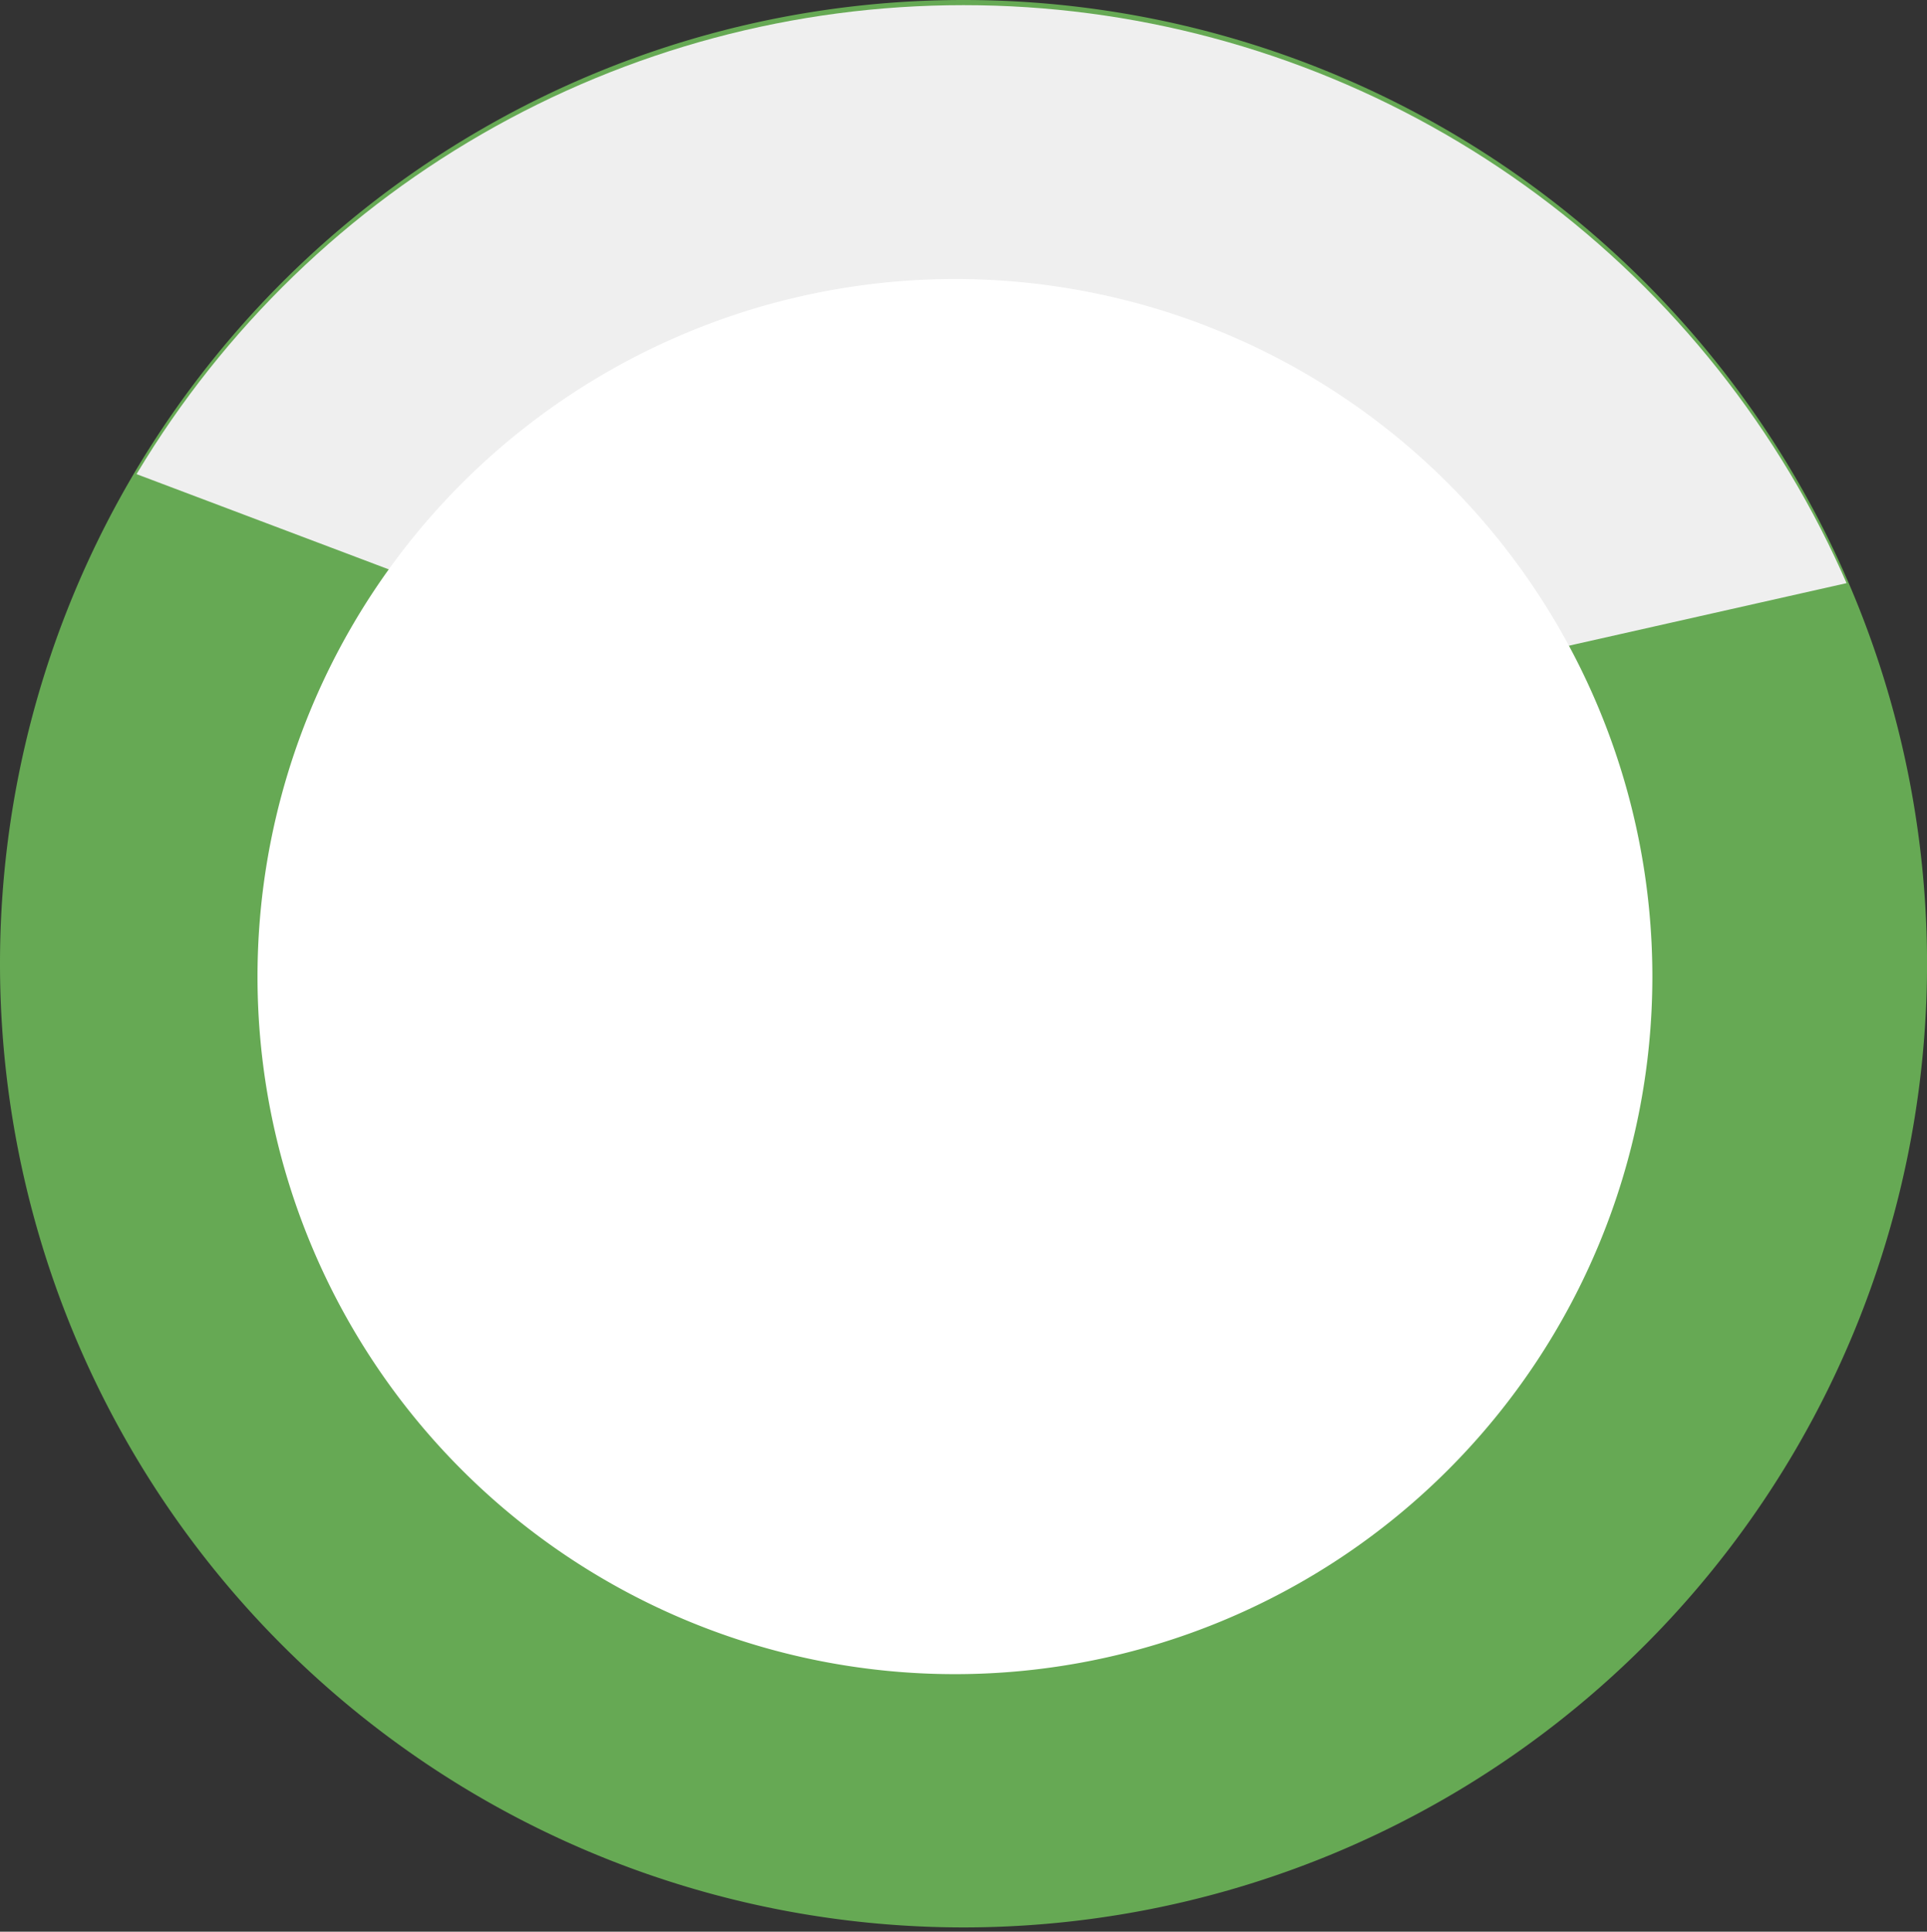 <svg xmlns="http://www.w3.org/2000/svg" xmlns:xlink="http://www.w3.org/1999/xlink" width="89.798" height="90" viewBox="0 0 89.798 90"><rect x="0" y="0" width="89.798" height="90" fill="#333333" stroke="none"/><defs><style>.a,.d{fill:#efefef;}.a{clip-rule:evenodd;}.b{fill:#66a954;fill-rule:evenodd;}.c{clip-path:url(#a);}.e{fill:#fff;}</style><clipPath id="a"><path class="a" d="M44.9-150.24A44.889,44.889,0,0,1,0-195.12,44.889,44.889,0,0,1,44.9-240a44.889,44.889,0,0,1,44.9,44.88A44.889,44.889,0,0,1,44.9-150.24Zm0-19.513A25.372,25.372,0,0,0,70.276-195.12,25.372,25.372,0,0,0,44.9-220.487,25.372,25.372,0,0,0,19.521-195.12,25.372,25.372,0,0,0,44.9-169.753Z" transform="translate(0 240)"/></clipPath></defs><g transform="translate(-188 -1716)"><g transform="translate(188 1716)"><path class="b" d="M44.9-150.2A44.9,44.9,0,0,1,0-195.1,44.9,44.9,0,0,1,44.9-240a44.9,44.9,0,0,1,44.9,44.9A44.9,44.9,0,0,1,44.9-150.2Zm0-19.521A25.378,25.378,0,0,0,70.276-195.1,25.378,25.378,0,0,0,44.9-220.479,25.378,25.378,0,0,0,19.521-195.1,25.378,25.378,0,0,0,44.9-169.724Z" transform="translate(0 240)"/><g class="c" transform="translate(0 0.24)"><path class="d" d="M1902.111-1421.252c2.466.671,57.3,21.538,57.3,21.538l61.644-13.886v-16.988s-78.91-9.391-80.76-7.881S1902.111-1421.252,1902.111-1421.252Z" transform="translate(-1914.926 1436.006)"/></g></g><path class="e" d="M32.517,0A32.5,32.5,0,1,1,0,32.5,32.508,32.508,0,0,1,32.517,0Z" transform="translate(200 1729)"/></g></svg>